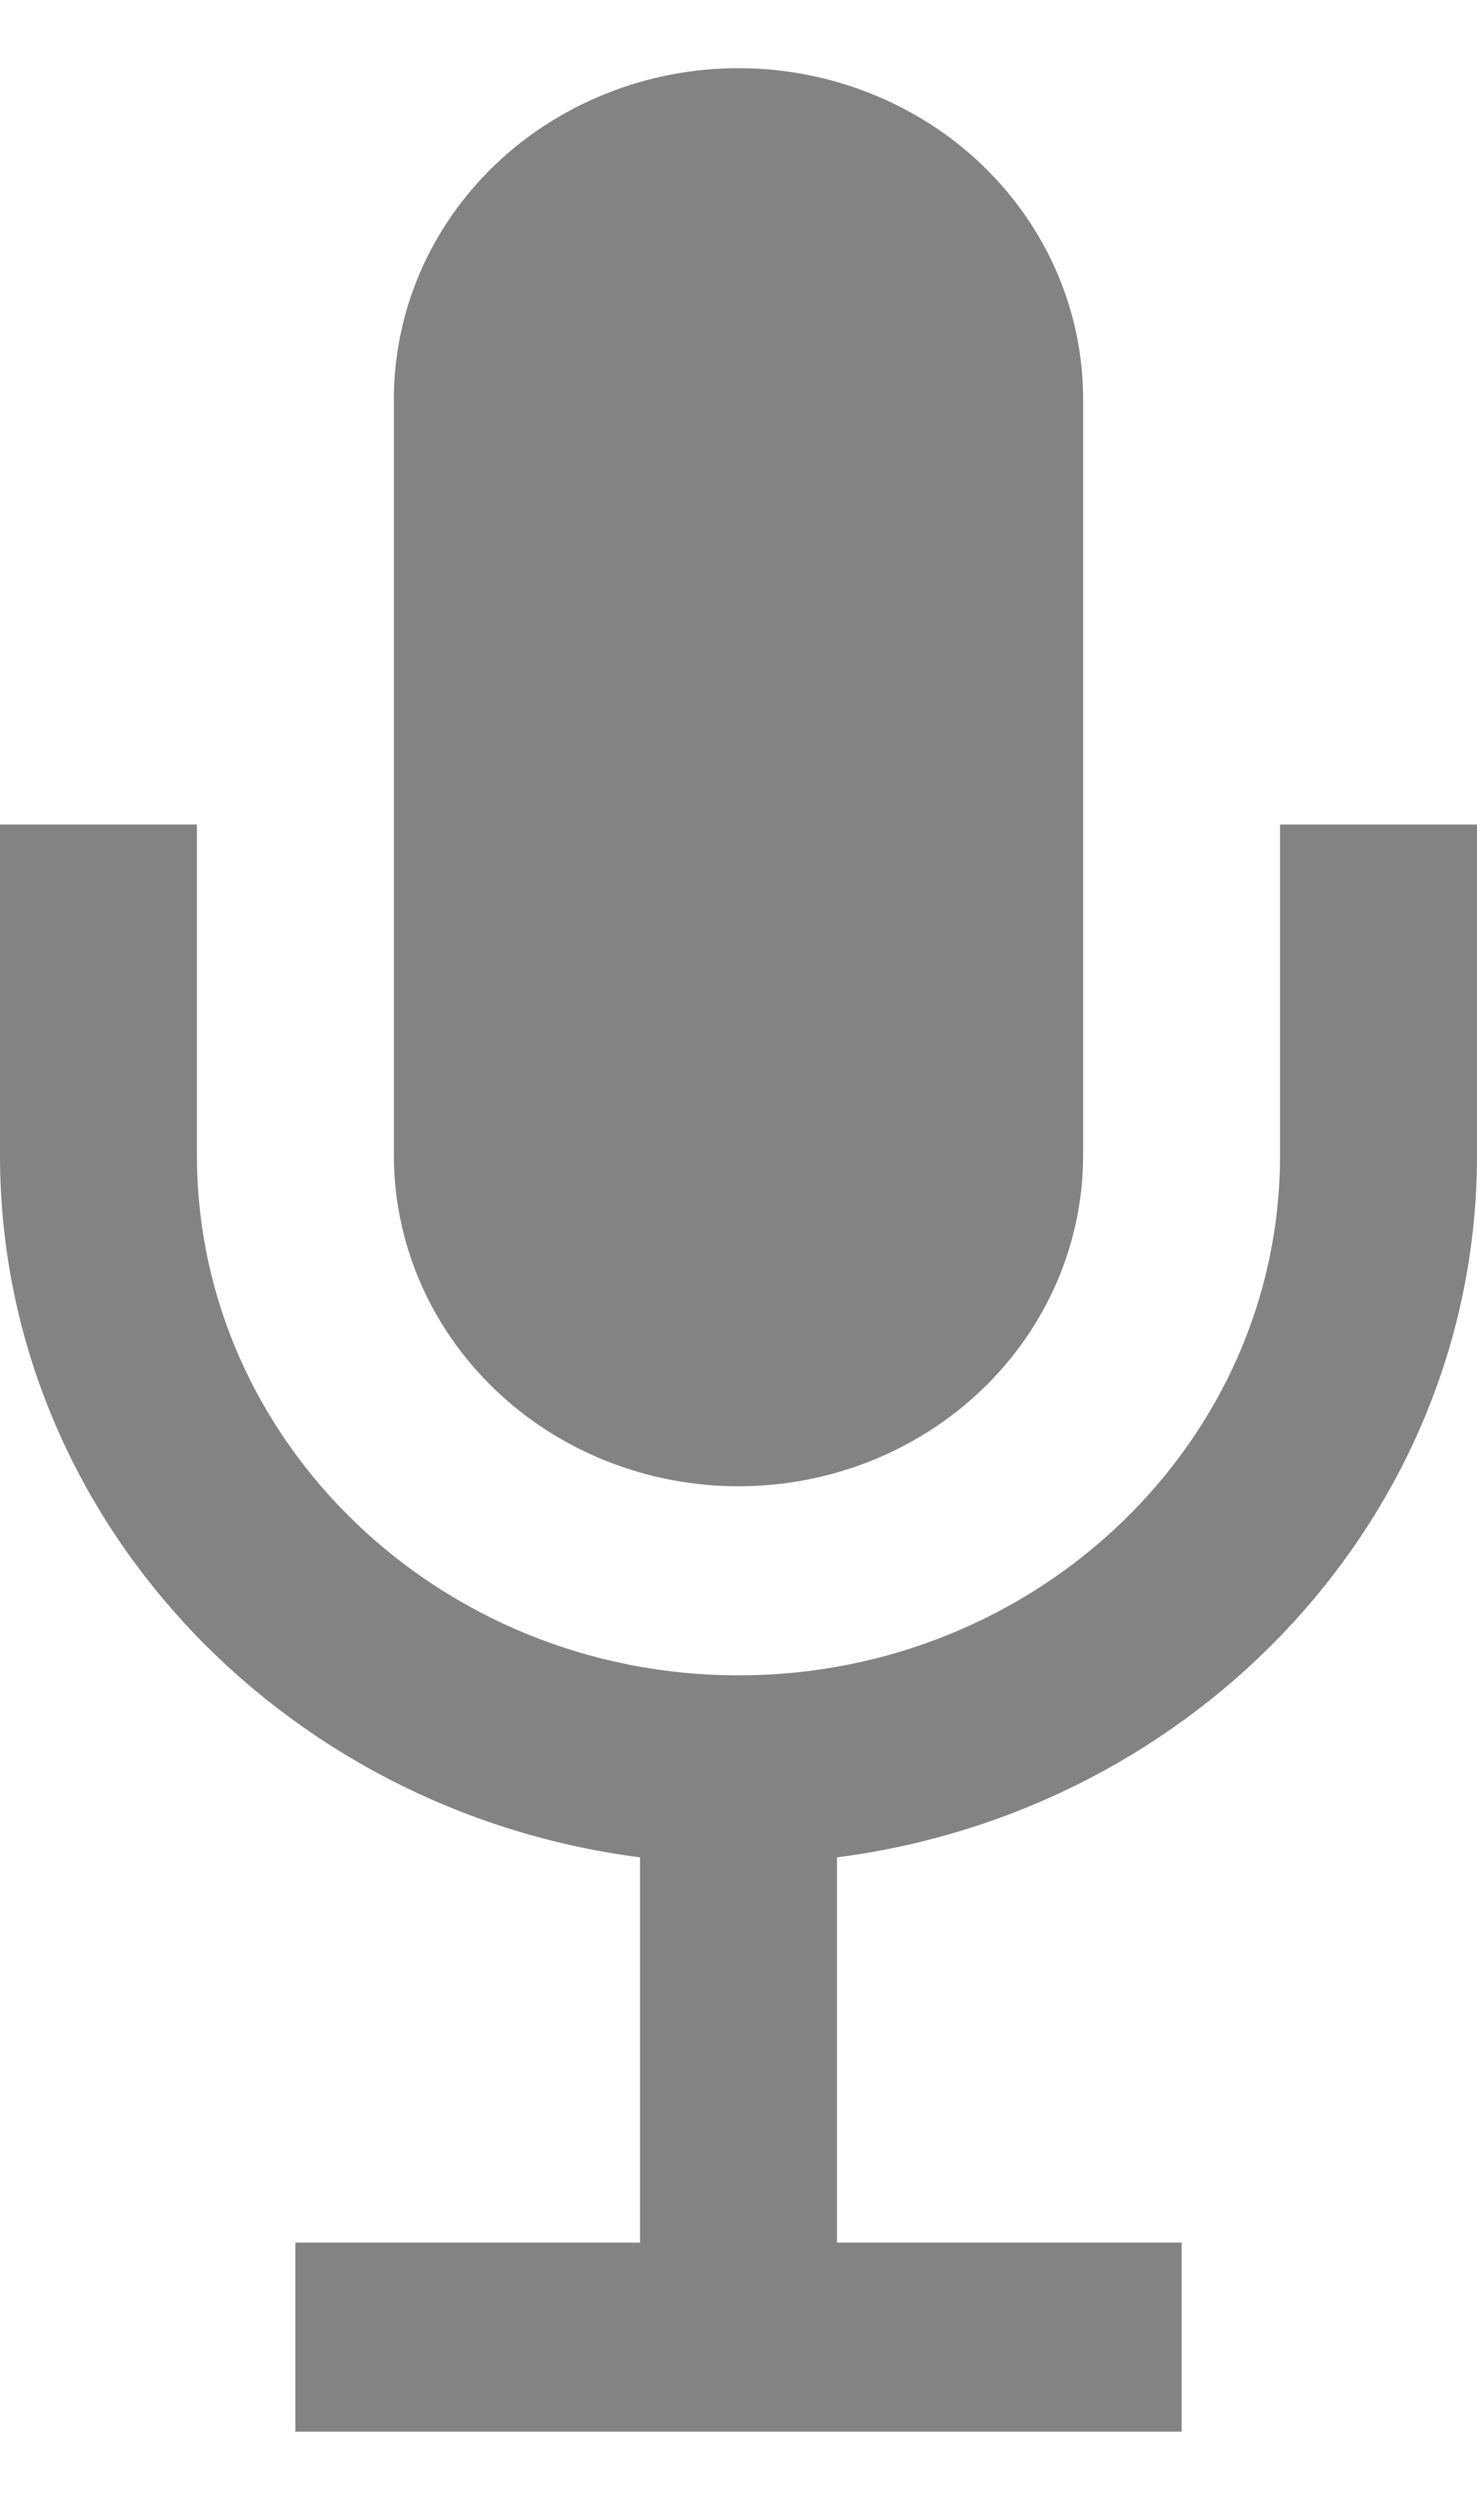 <svg width="13" height="22" viewBox="0 0 15 24" fill="none" xmlns="http://www.w3.org/2000/svg">
<path d="M7.5 14.4C6.572 14.4 5.681 14.046 5.025 13.416C4.369 12.786 4 11.931 4 11.04V3.36C4 2.919 4.091 2.482 4.266 2.074C4.442 1.667 4.7 1.296 5.025 0.984C5.35 0.672 5.736 0.425 6.161 0.256C6.585 0.087 7.04 0 7.5 0C7.96 0 8.415 0.087 8.839 0.256C9.264 0.425 9.65 0.672 9.975 0.984C10.3 1.296 10.558 1.667 10.734 2.074C10.909 2.482 11 2.919 11 3.36V11.04C11 11.931 10.631 12.786 9.975 13.416C9.319 14.046 8.428 14.4 7.5 14.4Z" fill="#838383"/>
<path d="M13 7.68V11.04C13 13.951 10.532 16.32 7.5 16.32C4.468 16.32 2 13.951 2 11.04V7.68H0V11.04C0 14.684 2.837 17.697 6.5 18.168V22.08H3V24H12V22.08H8.5V18.168C12.163 17.697 15 14.684 15 11.04V7.68H13Z" fill="#838383"/>
</svg>
